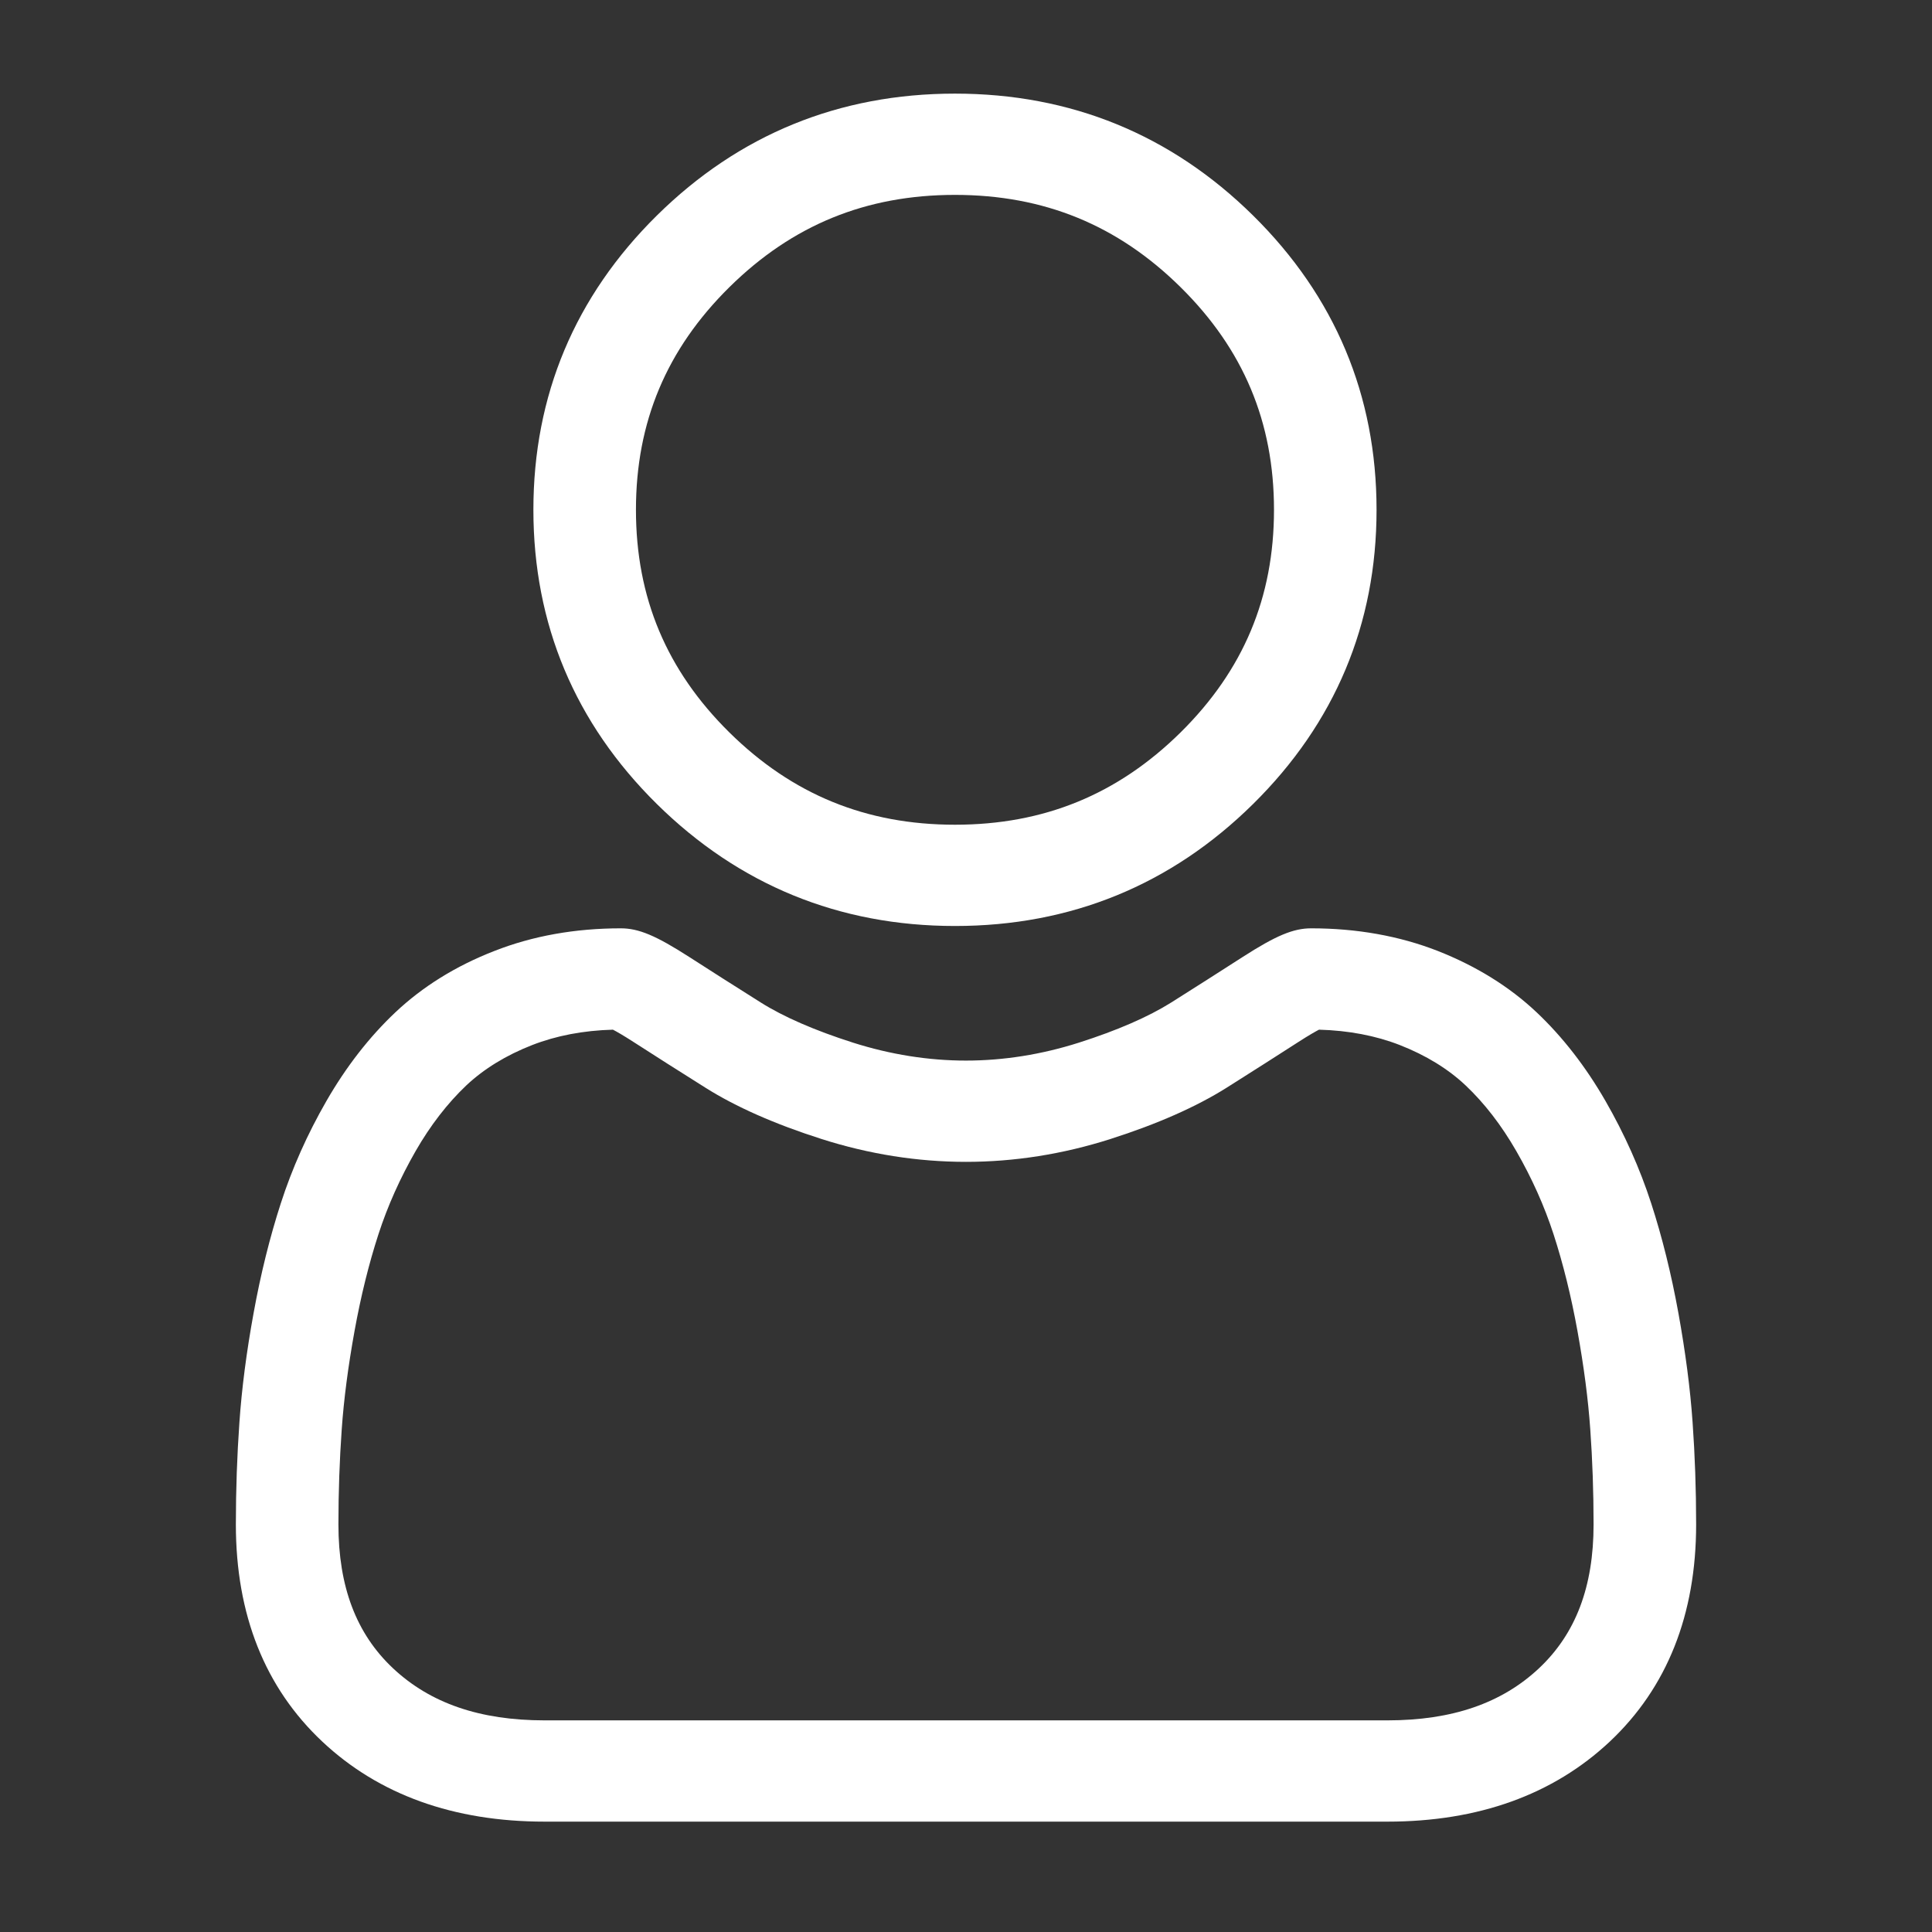 <svg width="24" height="24" viewBox="0 0 24 24" fill="none" xmlns="http://www.w3.org/2000/svg">
<rect x="0" y="0" width="24" height="24" fill="#333333" stroke="none"/>
<path d="M11.863 11.503C13.302 11.503 14.548 10.993 15.566 9.988C16.584 8.983 17.1 7.753 17.1 6.333C17.1 4.912 16.584 3.682 15.566 2.677C14.547 1.672 13.302 1.163 11.863 1.163C10.424 1.163 9.178 1.672 8.16 2.677C7.142 3.682 6.626 4.912 6.626 6.333C6.626 7.753 7.142 8.983 8.16 9.988C9.179 10.993 10.425 11.503 11.863 11.503ZM9.061 3.567C9.843 2.795 10.759 2.421 11.863 2.421C12.967 2.421 13.883 2.795 14.665 3.567C15.446 4.338 15.826 5.243 15.826 6.333C15.826 7.423 15.446 8.327 14.665 9.099C13.883 9.87 12.967 10.245 11.863 10.245C10.759 10.245 9.843 9.87 9.061 9.099C8.28 8.328 7.9 7.423 7.9 6.333C7.9 5.243 8.28 4.338 9.061 3.567ZM21.026 17.669C20.997 17.251 20.937 16.795 20.85 16.313C20.762 15.827 20.648 15.368 20.512 14.949C20.371 14.515 20.18 14.087 19.944 13.677C19.699 13.251 19.411 12.88 19.088 12.575C18.75 12.256 18.336 12 17.858 11.812C17.381 11.626 16.853 11.532 16.288 11.532C16.066 11.532 15.851 11.622 15.437 11.888C15.142 12.078 14.846 12.266 14.55 12.453C14.265 12.632 13.879 12.8 13.403 12.952C12.938 13.1 12.466 13.175 11.999 13.175C11.534 13.175 11.062 13.1 10.596 12.952C10.12 12.8 9.734 12.632 9.45 12.453C9.12 12.245 8.821 12.055 8.562 11.888C8.148 11.622 7.934 11.532 7.712 11.532C7.146 11.532 6.618 11.626 6.142 11.813C5.663 11.999 5.25 12.256 4.911 12.576C4.588 12.881 4.3 13.251 4.055 13.677C3.819 14.087 3.628 14.515 3.488 14.949C3.352 15.369 3.238 15.827 3.15 16.313C3.062 16.794 3.003 17.25 2.974 17.67C2.945 18.08 2.93 18.506 2.93 18.937C2.93 20.058 3.291 20.965 4.003 21.634C4.705 22.294 5.635 22.629 6.766 22.629H17.235C18.365 22.629 19.295 22.294 19.998 21.634C20.709 20.965 21.07 20.058 21.07 18.937C21.07 18.505 21.055 18.078 21.026 17.669ZM19.119 20.723C18.655 21.159 18.038 21.371 17.235 21.371H6.766C5.962 21.371 5.345 21.159 4.881 20.723C4.426 20.295 4.204 19.711 4.204 18.937C4.204 18.535 4.218 18.138 4.245 17.757C4.271 17.383 4.325 16.972 4.404 16.535C4.482 16.104 4.582 15.699 4.701 15.333C4.815 14.981 4.971 14.634 5.163 14.299C5.347 13.979 5.559 13.705 5.792 13.484C6.011 13.278 6.286 13.109 6.611 12.982C6.911 12.865 7.248 12.801 7.614 12.791C7.659 12.814 7.738 12.859 7.867 12.942C8.129 13.111 8.431 13.303 8.765 13.513C9.141 13.75 9.625 13.964 10.205 14.149C10.797 14.338 11.4 14.433 12 14.433C12.599 14.433 13.203 14.338 13.795 14.149C14.374 13.964 14.859 13.75 15.236 13.513C15.577 13.297 15.871 13.111 16.132 12.942C16.261 12.859 16.341 12.814 16.385 12.791C16.752 12.801 17.089 12.865 17.389 12.982C17.713 13.109 17.989 13.278 18.207 13.484C18.441 13.705 18.652 13.979 18.836 14.299C19.029 14.634 19.185 14.982 19.299 15.333C19.418 15.699 19.518 16.104 19.596 16.535C19.675 16.972 19.729 17.383 19.755 17.757C19.782 18.137 19.796 18.534 19.796 18.937C19.796 19.711 19.574 20.295 19.119 20.723Z" fill="white"/>
</svg>
